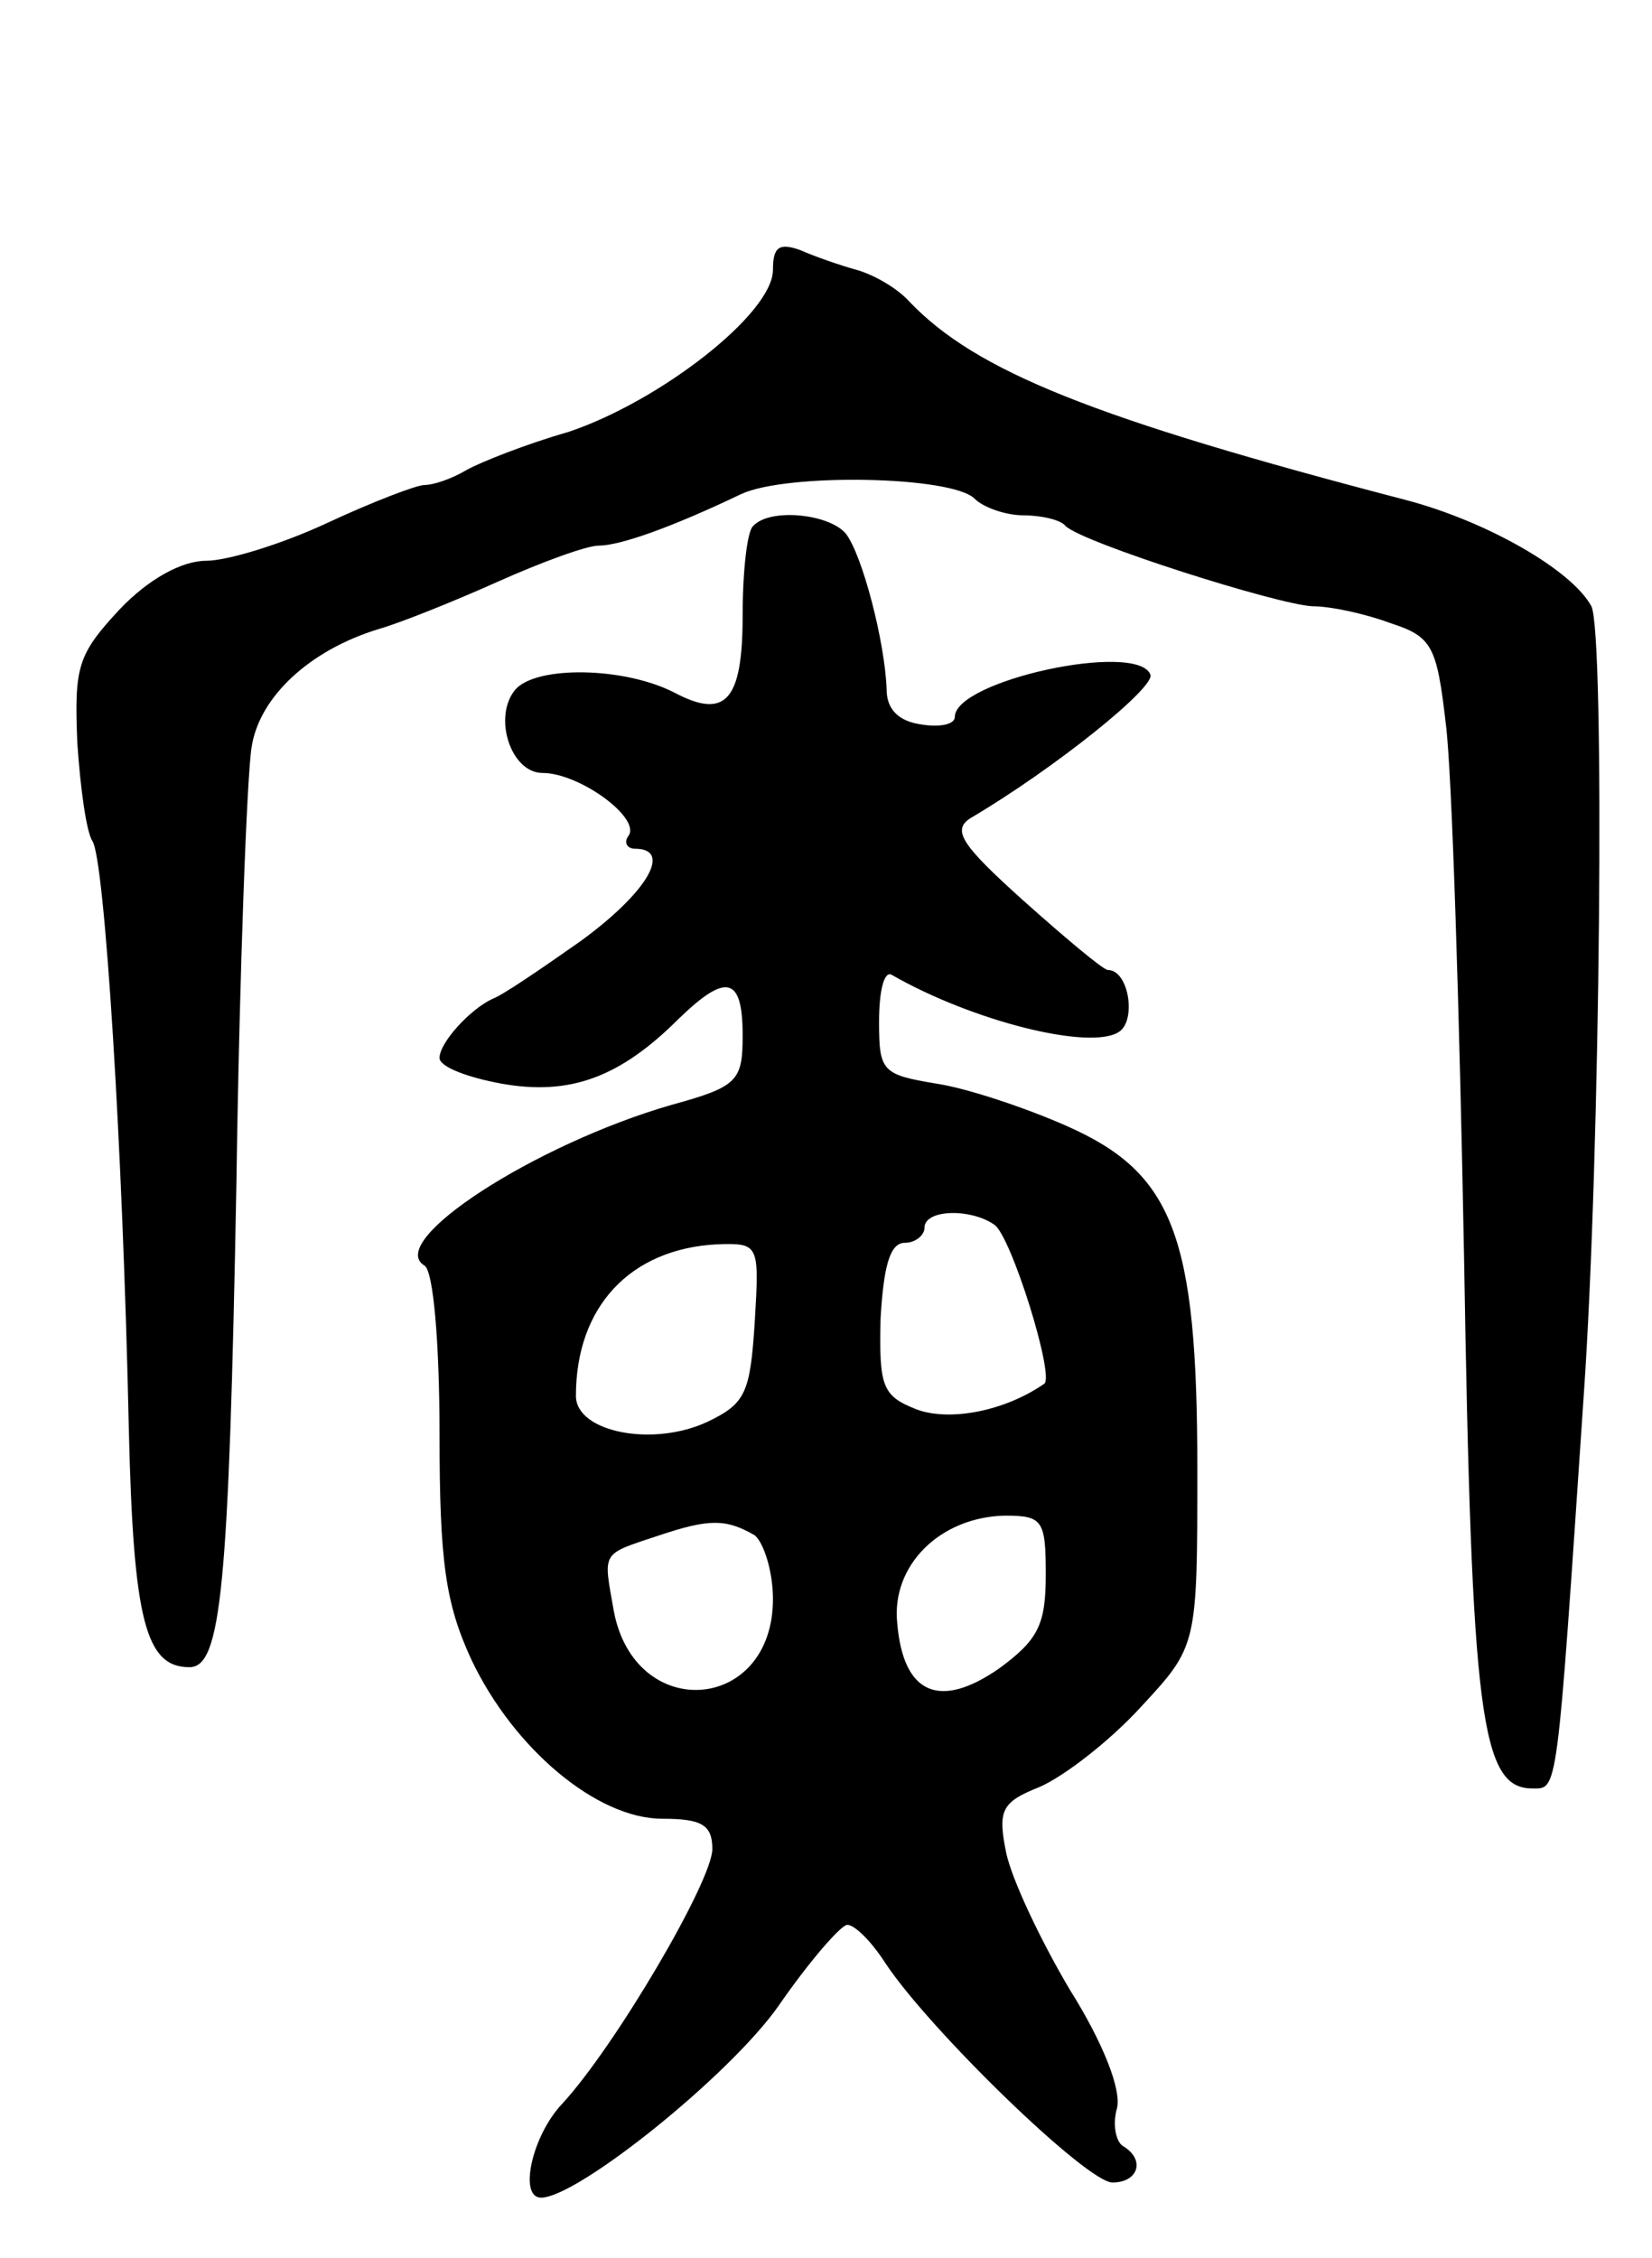<svg version="1.0" xmlns="http://www.w3.org/2000/svg"
 width="109pt" height="149pt" viewBox="0 0 109 149"
 preserveAspectRatio="xMidYMid meet">
<g transform="translate(0,149) scale(0.1,-0.1)"
fill="#000000" stroke="none">
<path d="M510 1312 c0 -29 -75 -87 -135 -107 -28 -8 -58 -20 -67 -25 -10 -6
-22 -10 -28 -10 -5 0 -34 -11 -64 -25 -30 -14 -66 -25 -80 -25 -16 0 -38 -12
-57 -32 -28 -30 -30 -38 -28 -88 2 -30 6 -59 10 -65 8 -12 20 -201 24 -388 3
-126 11 -157 40 -157 21 0 26 52 31 320 2 140 7 269 10 287 5 33 38 64 84 78
14 4 49 18 78 31 29 13 59 24 67 24 14 0 48 12 94 34 30 14 139 12 154 -3 6
-6 21 -11 32 -11 12 0 25 -3 28 -7 11 -11 140 -52 163 -53 12 0 35 -5 51 -11
28 -9 31 -15 37 -67 4 -31 9 -190 12 -352 5 -302 11 -350 45 -350 17 0 16 -7
34 260 11 158 14 502 5 520 -13 24 -69 56 -122 70 -207 54 -284 85 -328 131
-8 9 -24 18 -35 21 -11 3 -28 9 -37 13 -14 5 -18 2 -18 -13z"/>
<path d="M497 1143 c-4 -3 -7 -30 -7 -59 0 -56 -11 -69 -45 -51 -33 17 -91 18
-105 2 -15 -18 -3 -55 18 -55 24 0 64 -29 57 -41 -4 -5 -1 -9 4 -9 25 0 8 -29
-36 -61 -27 -19 -52 -36 -58 -38 -15 -7 -35 -29 -35 -39 0 -6 19 -13 41 -17
45 -8 78 4 117 43 31 30 42 28 42 -11 0 -30 -3 -34 -47 -46 -90 -26 -189 -90
-163 -106 6 -3 10 -52 10 -111 0 -85 4 -112 21 -149 28 -59 83 -105 126 -105
26 0 33 -4 33 -20 0 -21 -64 -130 -99 -168 -20 -21 -29 -62 -14 -62 24 0 125
81 157 127 20 29 41 53 45 53 5 0 16 -11 25 -25 29 -44 133 -145 150 -145 17
0 22 15 7 24 -5 3 -7 15 -4 25 3 12 -9 43 -31 78 -19 32 -38 72 -42 90 -6 29
-3 34 22 44 16 7 46 30 67 53 37 40 37 40 37 157 0 154 -16 195 -86 226 -27
12 -66 25 -86 28 -36 6 -38 8 -38 41 0 19 3 33 8 31 54 -31 131 -50 150 -38
12 7 7 41 -7 41 -3 0 -28 21 -56 46 -40 36 -47 46 -35 54 56 33 123 87 119 95
-9 22 -129 -4 -129 -28 0 -5 -10 -7 -22 -5 -15 2 -23 10 -23 23 -1 31 -16 89
-27 103 -11 13 -50 17 -61 5z m159 -461 c11 -7 40 -100 33 -105 -26 -18 -62
-25 -84 -17 -23 9 -25 15 -24 60 2 34 6 50 16 50 7 0 13 5 13 10 0 12 30 13
46 2z m-158 -64 c-3 -47 -6 -54 -31 -66 -36 -17 -87 -7 -87 17 0 59 36 97 93
100 28 1 28 0 25 -51z m0 -141 c6 -5 12 -24 12 -42 0 -75 -91 -82 -105 -8 -7
40 -9 37 30 50 33 11 44 11 63 0z m192 -26 c0 -33 -5 -43 -31 -62 -39 -27 -63
-17 -67 30 -4 38 28 70 71 71 25 0 27 -3 27 -39z"/>
</g>
</svg>
